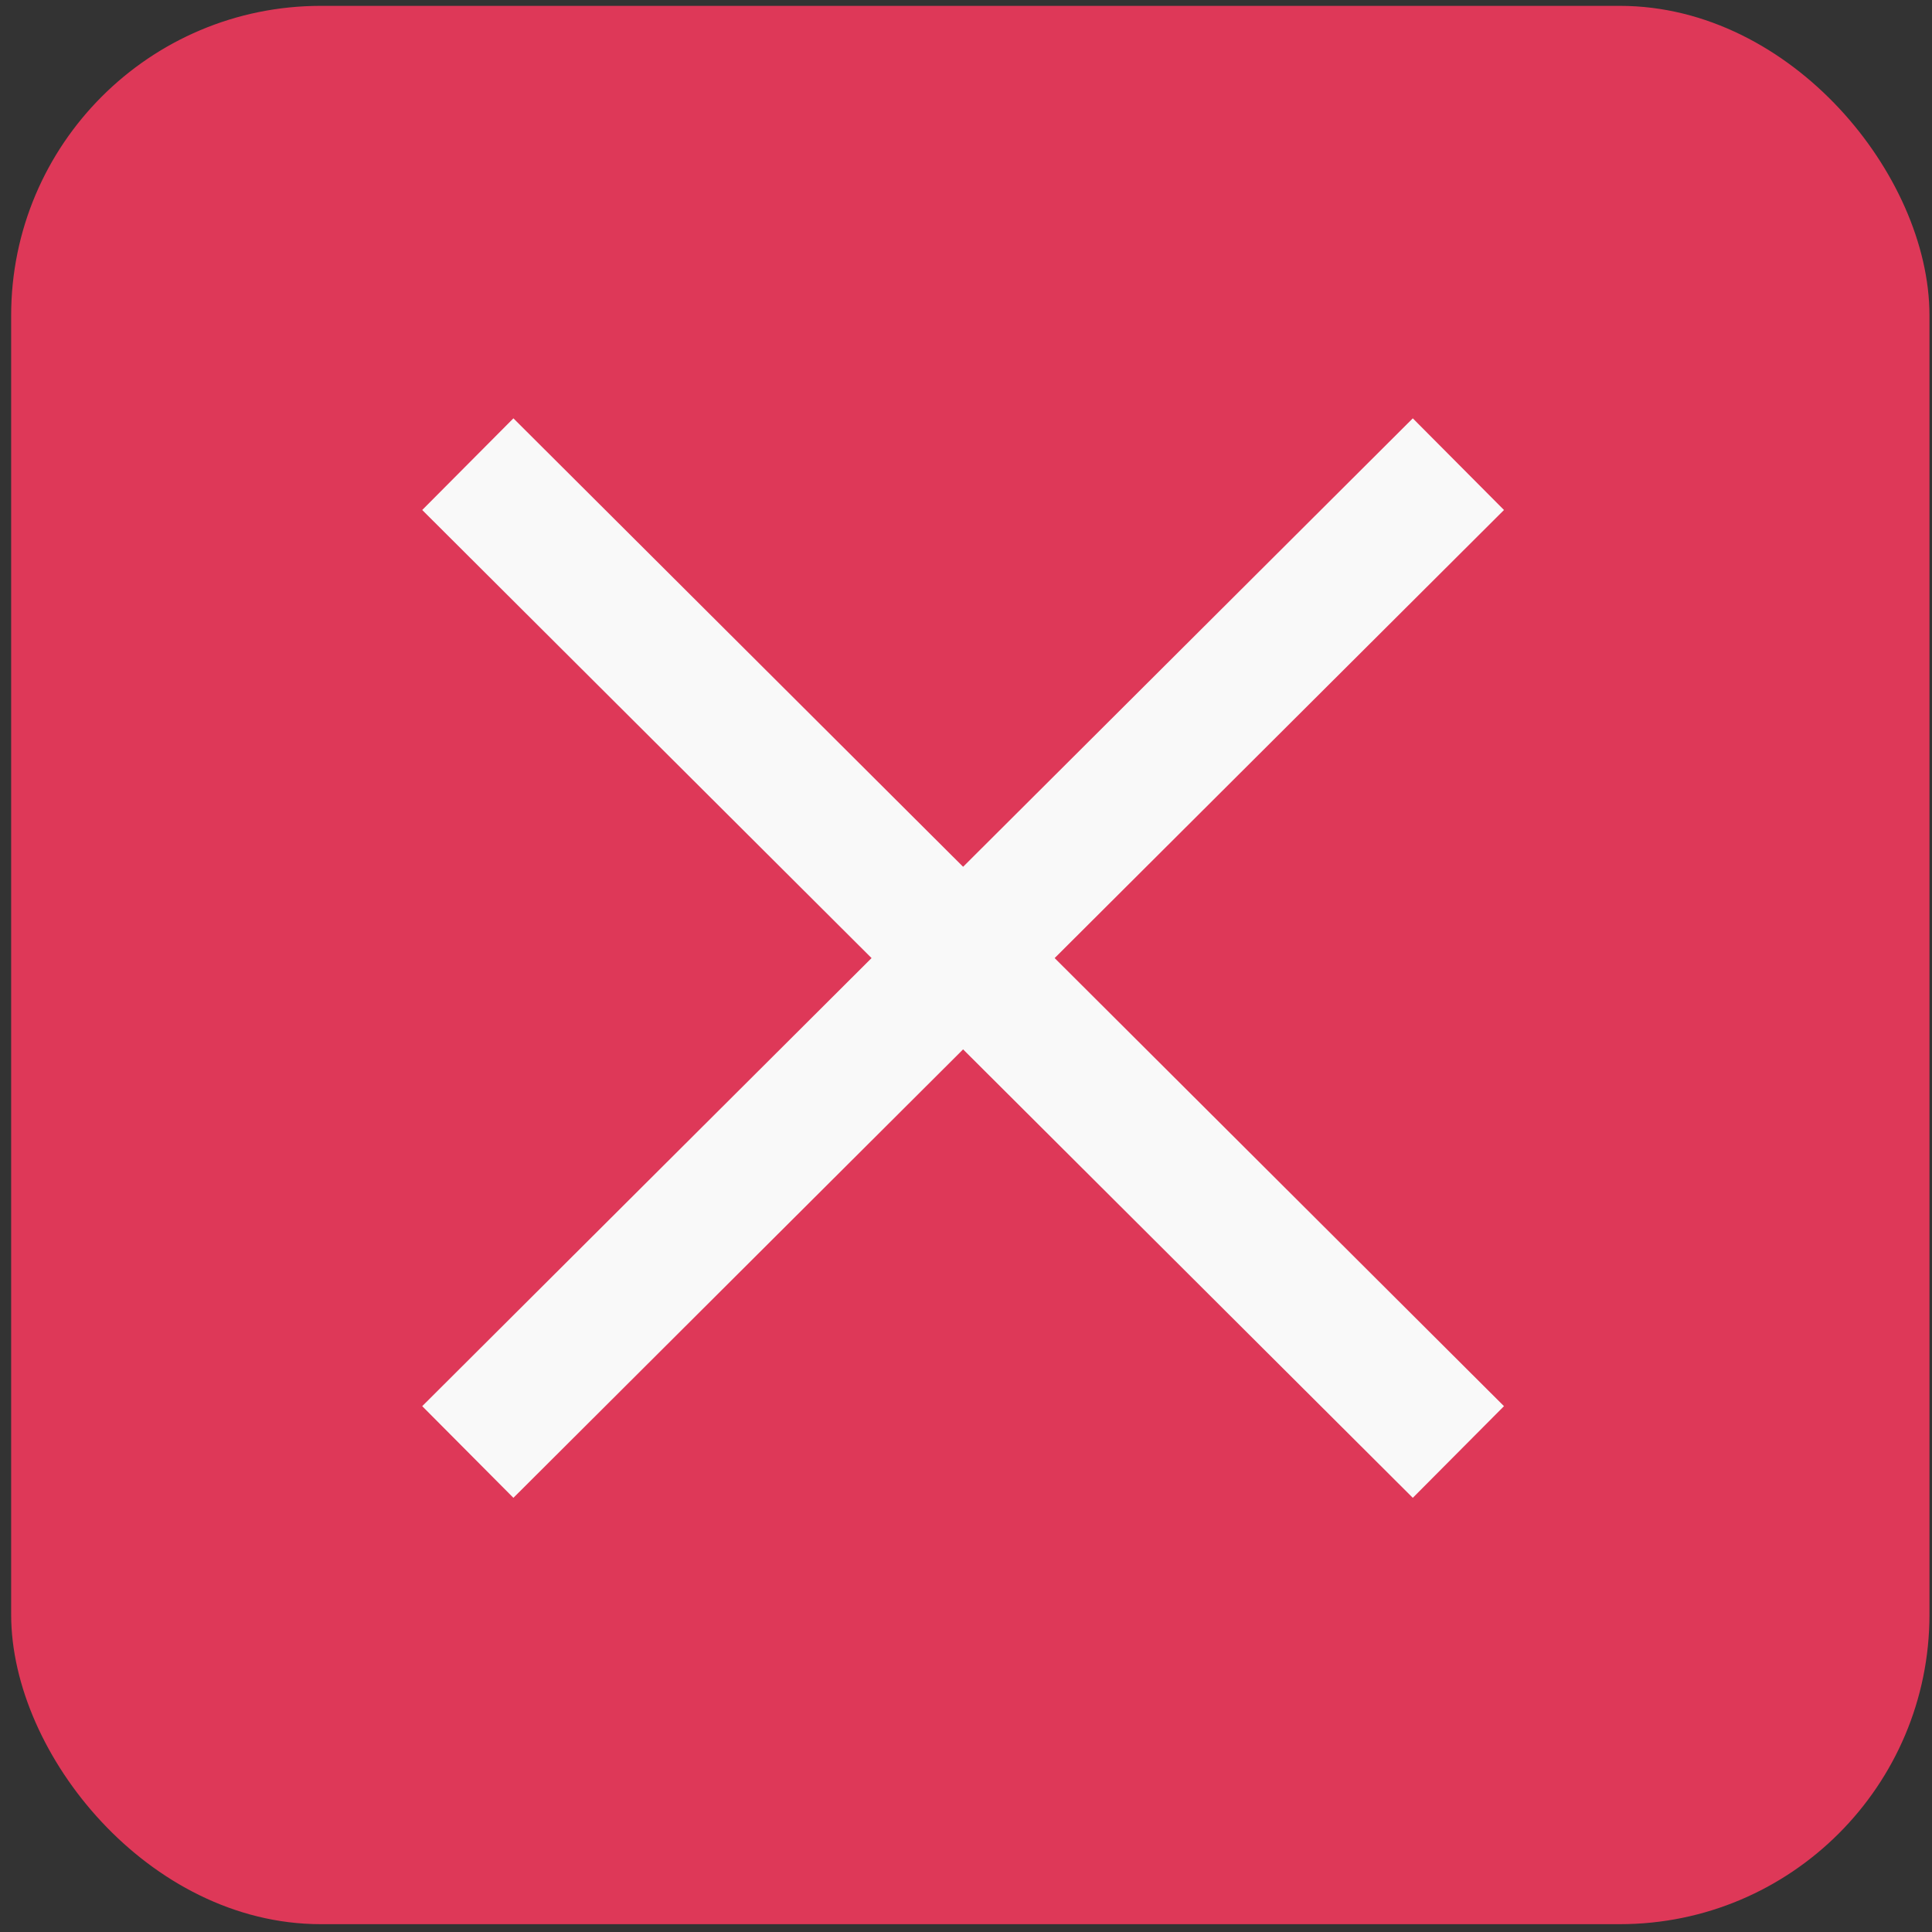 <?xml version="1.0" encoding="UTF-8" standalone="no"?>
<!-- Created with Inkscape (http://www.inkscape.org/) -->

<svg
   width="500"
   height="500"
   viewBox="0 0 500 500"
   version="1.1"
   id="svg1"
   inkscape:version="1.4.2 (f4327f4, 2025-05-13)"
   sodipodi:docname="ProcedureExecutionStopped_rounded1.svg"
   xml:space="preserve"
   xmlns:inkscape="http://www.inkscape.org/namespaces/inkscape"
   xmlns:sodipodi="http://sodipodi.sourceforge.net/DTD/sodipodi-0.dtd"
   xmlns="http://www.w3.org/2000/svg"
   xmlns:svg="http://www.w3.org/2000/svg"><rect x="0" y="0" width="500" height="500" fill="#333333" stroke="none"/><sodipodi:namedview
     id="namedview1"
     pagecolor="#ffffff"
     bordercolor="#000000"
     borderopacity="0.25"
     inkscape:showpageshadow="2"
     inkscape:pageopacity="0.0"
     inkscape:pagecheckerboard="0"
     inkscape:deskcolor="#d1d1d1"
     inkscape:document-units="px"
     inkscape:zoom="1.4104167"
     inkscape:cx="277.93205"
     inkscape:cy="227.23781"
     inkscape:window-width="1920"
     inkscape:window-height="1129"
     inkscape:window-x="1912"
     inkscape:window-y="-8"
     inkscape:window-maximized="1"
     inkscape:current-layer="layer3"
     showgrid="false" /><defs
     id="defs1" /><g
     inkscape:groupmode="layer"
     id="layer3"
     inkscape:label="Layer 2"><rect
       style="display:inline;fill:#de3858;fill-opacity:1;stroke:#de3858;stroke-width:9.547;stroke-dasharray:none;stroke-opacity:1"
       id="rect1"
       width="486.911"
       height="486.911"
       x="7.66"
       y="6.29"
       ry="75.35" /></g><g
     inkscape:label="Layer 1"
     inkscape:groupmode="layer"
     id="layer1"
     style="display:inline"
     transform="translate(-3029.883,-20.807)"><g
       id="g28"
       transform="matrix(0.836,0,0,0.837,556.761,-1155.336)"
       style="fill:#ffffff;stroke:#f9f9f9;stroke-opacity:1"><path
         style="fill:#ffffff;fill-opacity:1;stroke:#f9f9f9;stroke-width:40;stroke-opacity:1;paint-order:fill markers stroke"
         d="m 3103.1,1548.708 306.652,305.434"
         id="path4" /><path
         style="display:inline;fill:#ffffff;fill-opacity:1;stroke:#f9f9f9;stroke-width:40;stroke-opacity:1;paint-order:fill markers stroke"
         d="m 3409.752,1548.708 -306.652,305.434"
         id="path4-7" /></g></g></svg>
